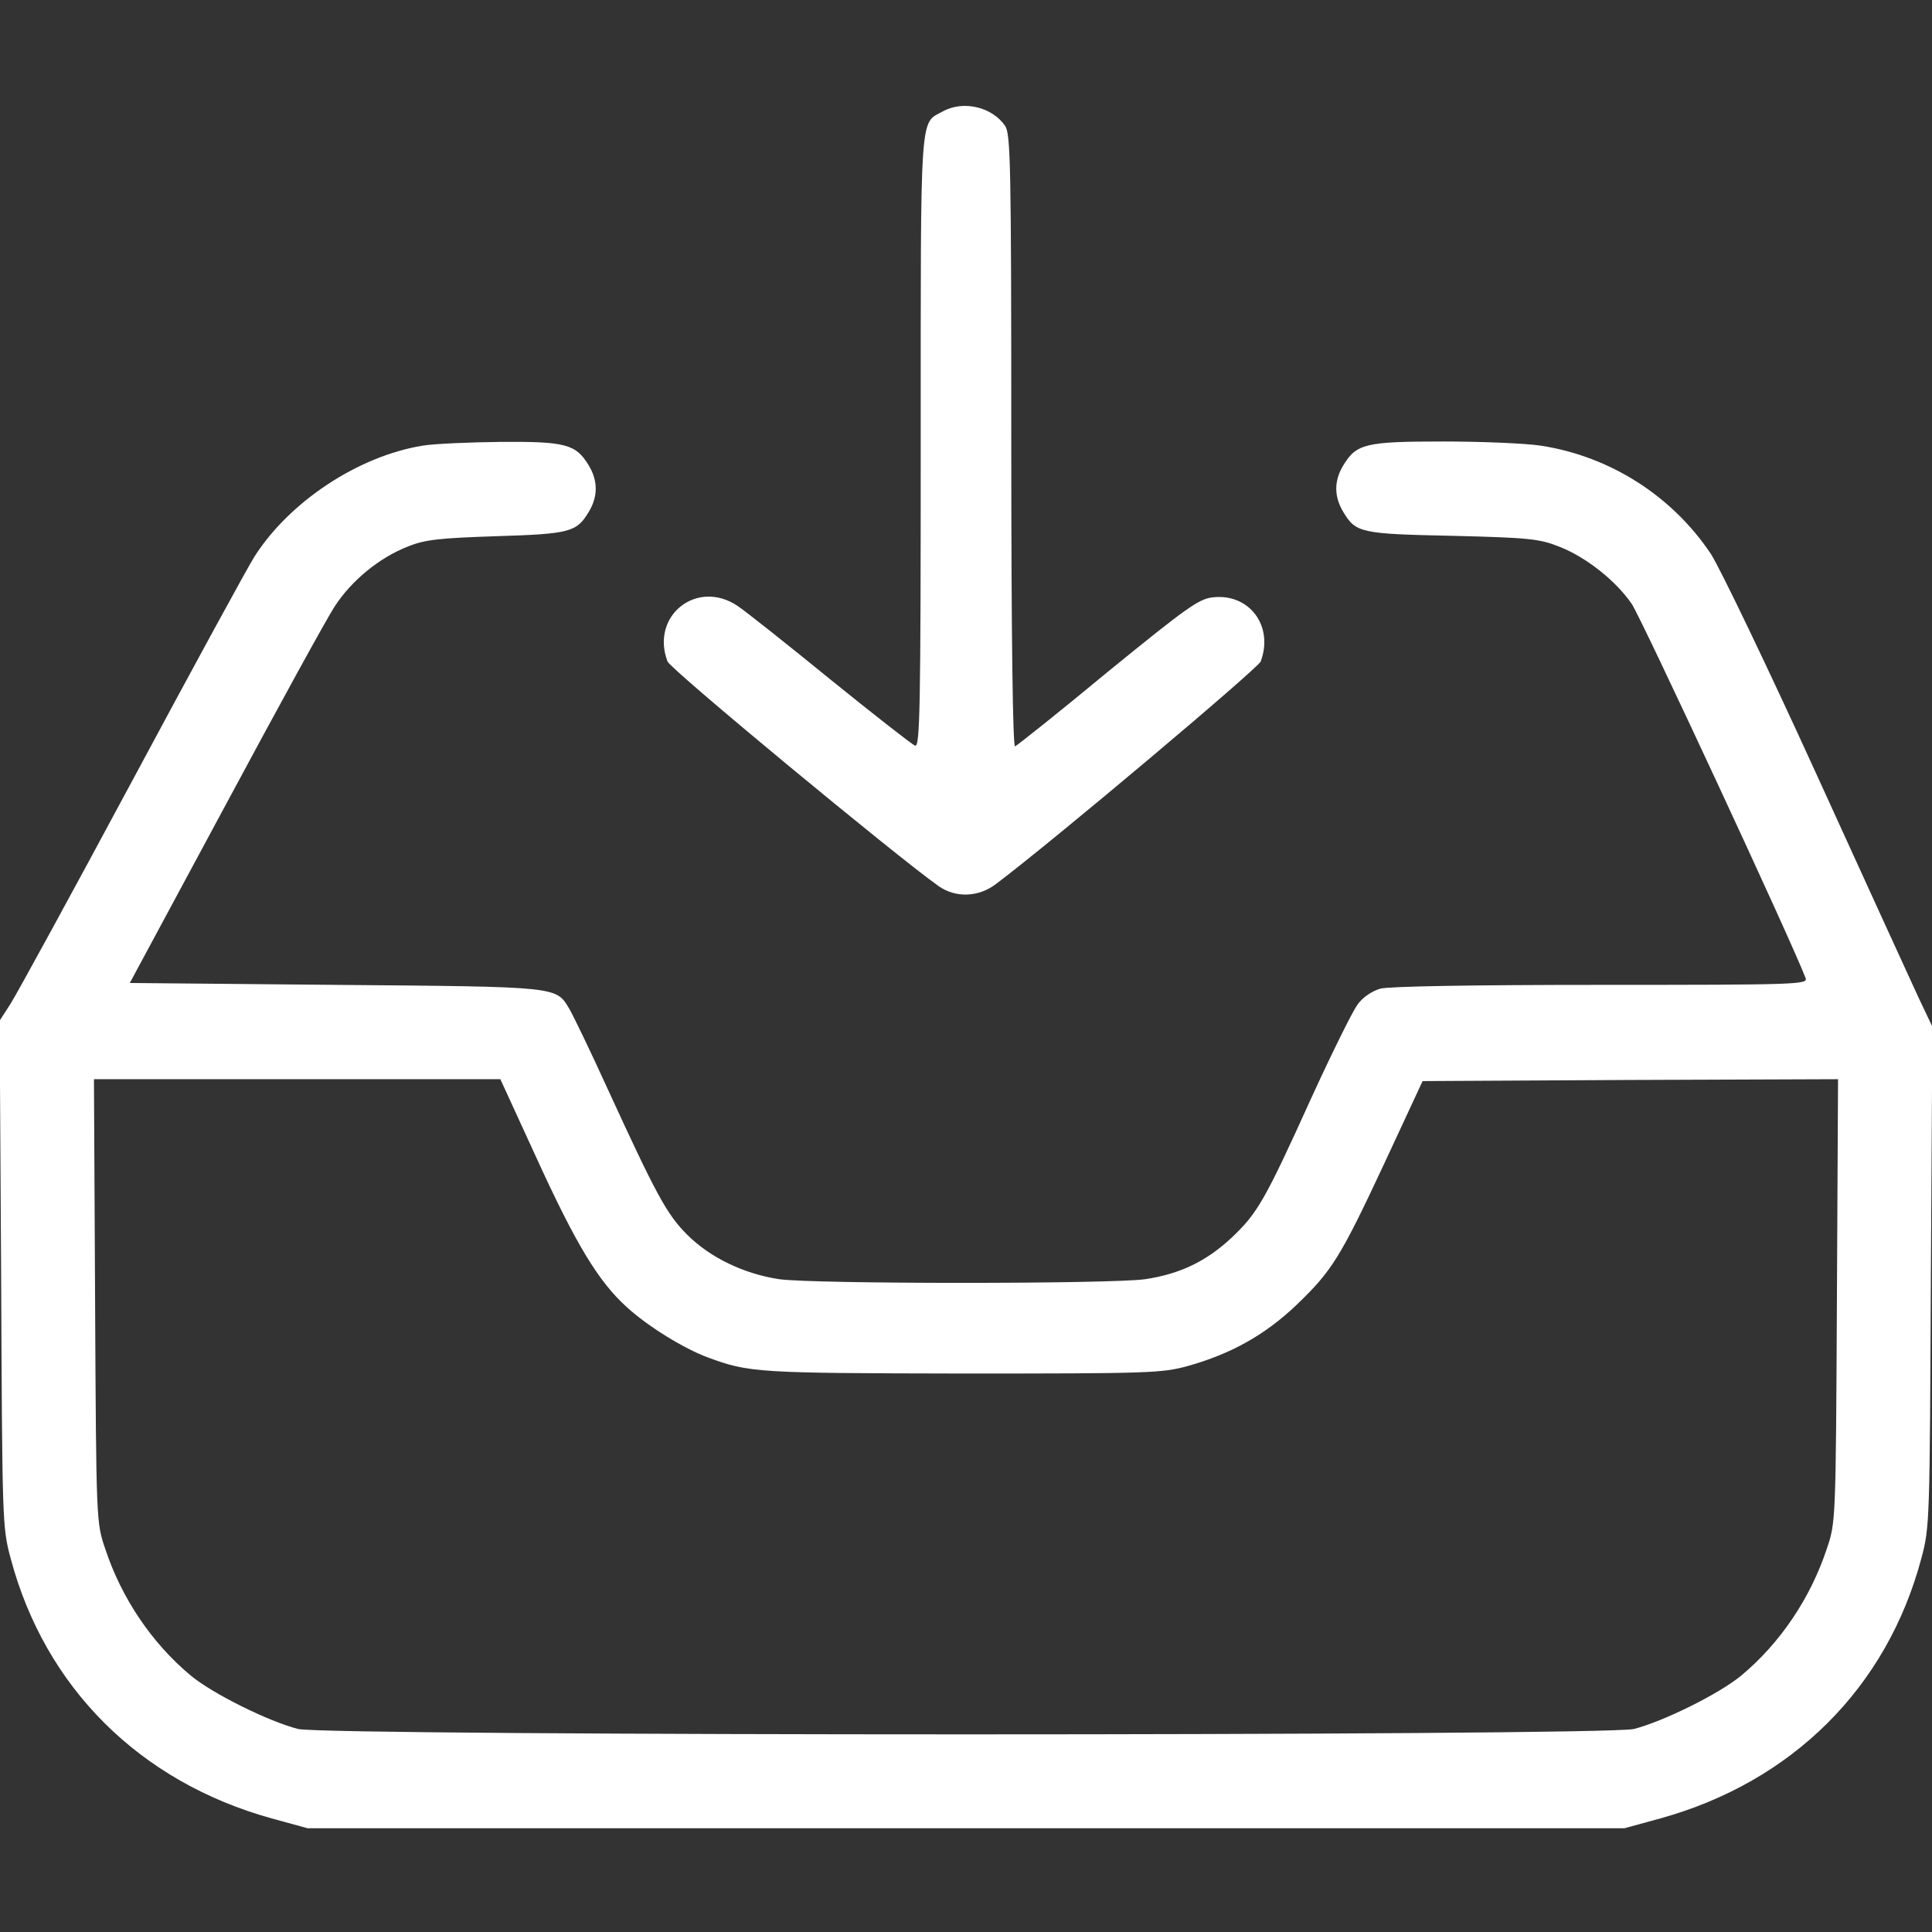 <?xml version="1.0" standalone="no"?>
<!DOCTYPE svg PUBLIC "-//W3C//DTD SVG 20010904//EN"
 "http://www.w3.org/TR/2001/REC-SVG-20010904/DTD/svg10.dtd">
<svg version="1.0" xmlns="http://www.w3.org/2000/svg"
 width="512pt" height="512pt" viewBox="0 0 512 512"
 preserveAspectRatio="xMidYMid meet">

<rect x="0" y="0" width="512" height="512" fill="#333333" stroke="none"/>

<g transform="translate(0,512) scale(0.1,-0.1)"
fill="#ffffff" stroke="none">
<path d="M2499 4825 c-62 -34 -59 15 -59 -876 0 -712 -2 -810 -15 -805 -8 3
-109 82 -224 175 -114 93 -225 181 -246 195 -108 73 -232 -26 -186 -147 8 -21
605 -515 718 -595 45 -32 106 -30 152 5 148 111 694 571 702 590 35 94 -30
181 -127 170 -37 -4 -69 -27 -279 -198 -129 -107 -240 -195 -245 -197 -6 -2
-10 293 -10 808 0 736 -2 813 -16 836 -34 50 -110 69 -165 39z"/>
<path d="M1120 3939 c-171 -28 -352 -148 -445 -293 -18 -28 -164 -296 -325
-596 -161 -300 -306 -565 -322 -590 l-29 -45 4 -670 c3 -656 3 -672 25 -754
91 -343 342 -593 692 -690 l95 -26 1745 0 1745 0 95 26 c350 97 601 347 692
690 22 82 22 99 25 746 l4 662 -37 78 c-20 43 -142 310 -271 593 -129 283
-255 545 -279 582 -102 153 -267 259 -451 287 -39 6 -156 11 -258 11 -207 0
-230 -6 -265 -63 -25 -41 -25 -83 0 -124 33 -55 46 -58 290 -63 204 -5 230 -8
283 -29 71 -28 149 -90 191 -151 24 -34 427 -901 461 -992 7 -17 -23 -18 -541
-18 -348 0 -563 -4 -586 -10 -23 -7 -47 -23 -61 -43 -13 -18 -68 -129 -122
-247 -124 -274 -143 -305 -210 -369 -67 -63 -137 -97 -230 -111 -91 -13 -879
-13 -970 0 -93 14 -183 57 -244 118 -54 54 -82 106 -211 387 -45 99 -91 194
-101 211 -36 60 -24 59 -620 64 l-545 5 253 470 c139 259 269 496 290 528 44
68 119 130 195 159 44 18 83 22 233 27 196 6 213 11 245 64 25 41 25 83 0 124
-34 56 -61 63 -232 62 -84 -1 -178 -5 -208 -10z m301 -1886 c106 -232 165
-329 240 -397 57 -52 152 -110 214 -133 110 -41 134 -42 675 -43 497 0 529 1
598 20 114 32 204 82 287 161 95 91 117 126 236 381 l99 213 550 3 551 2 -3
-587 c-3 -584 -3 -588 -27 -658 -43 -130 -123 -249 -226 -335 -59 -49 -207
-122 -285 -142 -81 -19 -3459 -19 -3540 0 -78 20 -226 93 -285 142 -103 86
-183 205 -226 335 -24 70 -24 74 -27 658 l-3 587 539 0 538 0 95 -207z"/>
</g>
</svg>
